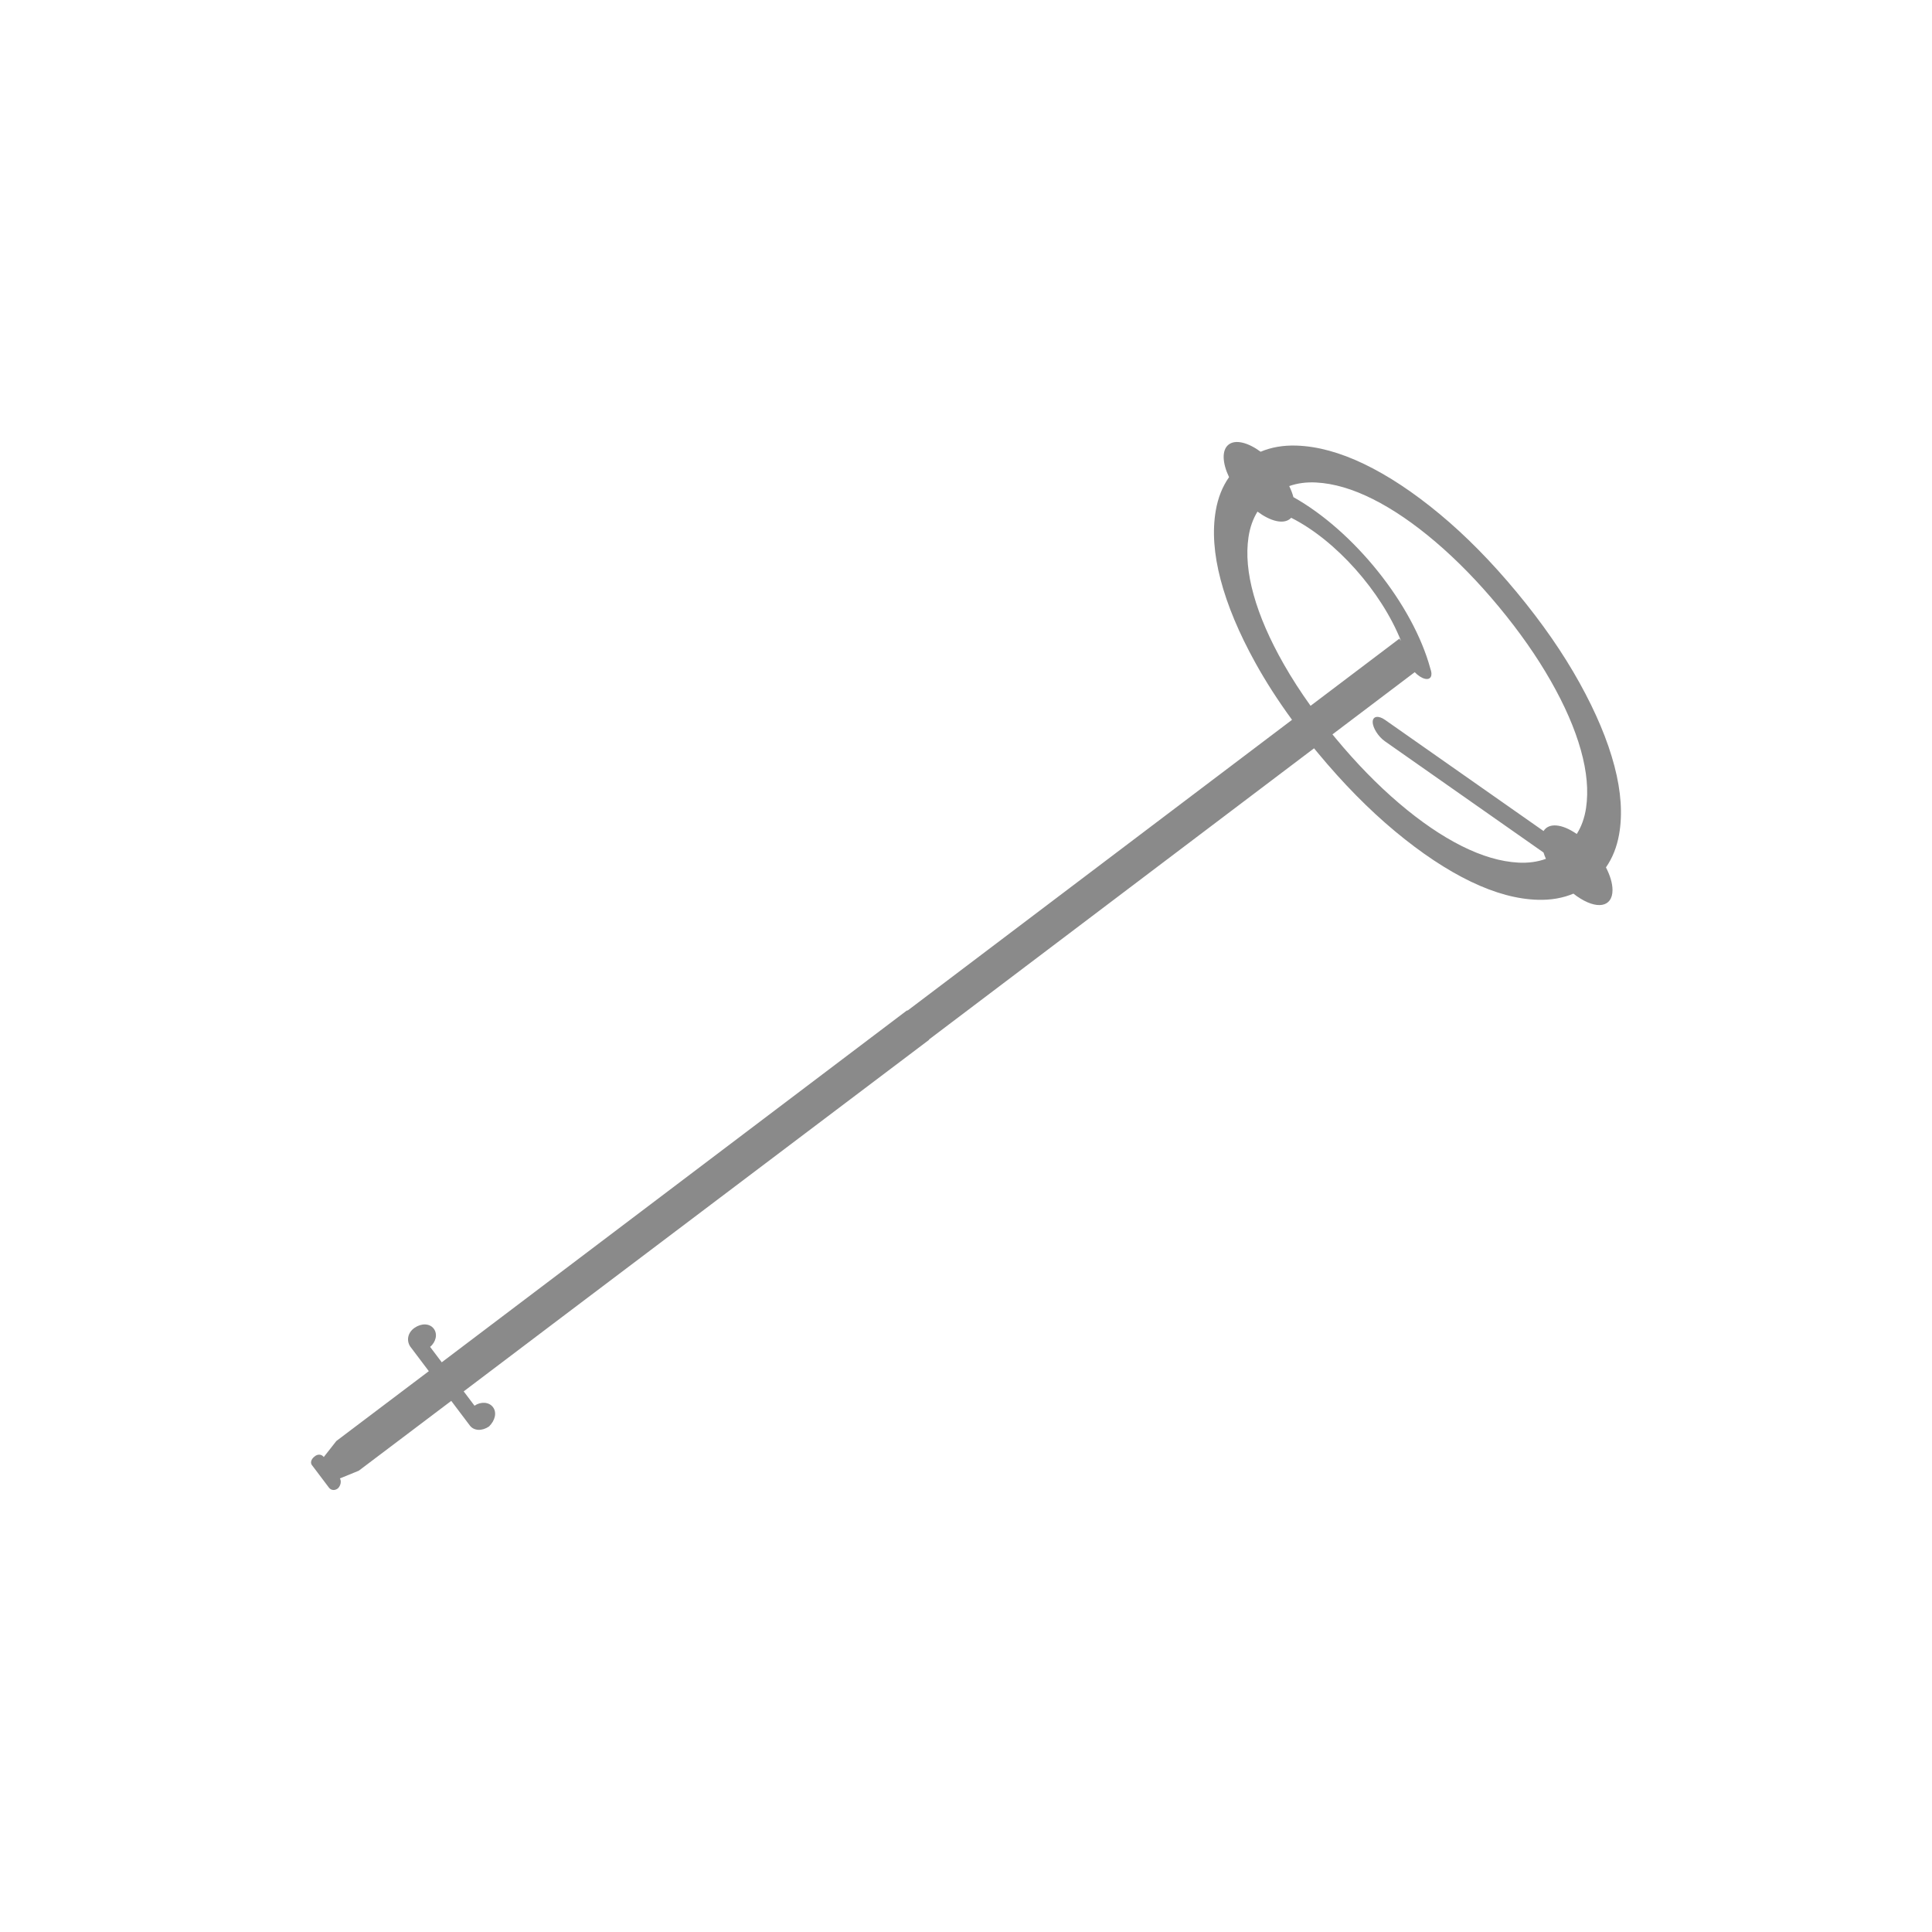 <?xml version="1.0" encoding="utf-8" ?>	<!-- Generator: Assembly 1.8 - http://assemblyapp.co -->	<svg version="1.1" xmlns="http://www.w3.org/2000/svg" xmlns:xlink="http://www.w3.org/1999/xlink" width="2048.00" height="2048.00" viewBox="0 0 2048.0 2048.0">		<rect x="0" y="0" width="2048.00" height="2048.00" fill="none" />		<g id="document" transform="matrix(1,0,0,1,1024.0,1024.0)">			<path d="M-61.638,47.028 L-62.874,47.306 L-555.884,420.211 L-555.602,420.582 L-555.446,420.464 L-568.065,403.742 C-561.868,398.569 -559.897,390.157 -564.176,384.487 C-568.454,378.817 -577.081,378.409 -584.51,383.524 C-591.939,388.639 -593.294,397.08 -589.156,403.35 L-568.686,430.477 L-568.308,430.19 L-569.048,429.21 L-667.456,503.519 L-680.782,520.504 C-683.159,517.354 -687.472,517.15 -690.641,520.037 C-694.426,522.895 -695.412,527.101 -692.894,529.65 L-675.304,552.96 C-672.927,556.11 -668.613,556.315 -665.445,553.427 C-662.892,550.511 -661.906,546.305 -663.667,543.184 L-643.686,535.019 L-640.802,532.842 L-640.801,532.843 L-638.608,531.185 L-545.278,460.71 L-545.328,460.643 L-545.706,460.929 L-525.927,487.141 C-521.648,492.811 -513.021,493.219 -505.592,488.104 C-499.114,481.729 -497.143,473.318 -501.422,467.648 C-505.7,461.978 -514.327,461.569 -520.999,466.113 L-532.466,450.917 L-429.568,373.101 L-39.319,78.401 L-38.977,77.722 L368.954,-230.771 C370.245,-229.188 371.547,-227.605 372.86,-226.02 C399.675,-193.669 427.015,-165.905 454.881,-142.728 C482.747,-119.551 509.486,-101.795 535.098,-89.46 C560.709,-77.125 584.554,-70.693 606.63,-70.165 C620.294,-69.839 632.711,-72.016 643.882,-76.698 C645.088,-75.751 646.309,-74.842 647.542,-73.978 C668.514,-59.271 685.275,-62.128 685.325,-80.418 C685.345,-87.611 682.777,-96.044 678.378,-104.524 C685.235,-114.376 689.859,-125.926 692.25,-139.173 C696.119,-160.612 694.473,-184.935 687.311,-212.14 C680.149,-239.346 667.824,-268.719 650.337,-300.261 C632.849,-331.802 610.698,-363.748 583.883,-396.1 C557.068,-428.452 529.811,-456.116 502.11,-479.093 C474.41,-502.07 447.754,-519.726 422.142,-532.061 C396.53,-544.396 372.603,-550.928 350.361,-551.655 C336.363,-552.113 323.687,-549.942 312.332,-545.142 C298.83,-555.044 285.499,-558.448 278.237,-552.595 C270.98,-546.747 271.704,-533.199 278.846,-518.192 C271.781,-508.155 267.079,-496.307 264.741,-482.647 C261.038,-461.009 262.767,-436.586 269.929,-409.381 C277.091,-382.175 289.333,-352.902 306.655,-321.56 C317.708,-301.562 330.693,-281.358 345.61,-260.949 L345.61,-260.949 L-61.638,47.028 Z M365.259,-275.807 C354.681,-290.567 345.216,-305.273 336.863,-319.924 C322.029,-345.943 311.408,-370.36 304.999,-393.176 C298.591,-415.992 296.747,-436.492 299.468,-454.674 C300.99,-464.841 304.159,-473.836 308.976,-481.659 C322.601,-471.551 336.106,-468.034 343.432,-473.939 C343.89,-474.308 344.315,-474.707 344.71,-475.135 C392.434,-451.158 440.427,-396.583 461.098,-344.698 L459.373,-346.98 L365.259,-275.807 L365.259,-275.807 Z M388.461,-245.523 L475.658,-311.464 C479.02,-307.982 482.9,-305.353 486.354,-304.501 C492.555,-302.971 495.095,-307.732 492.237,-315.222 C473.779,-383.339 411.077,-461.202 347.076,-497.001 C346.082,-500.731 344.59,-504.686 342.631,-508.744 C351.34,-511.818 360.88,-513.08 371.251,-512.529 C389.862,-511.54 409.868,-505.679 431.267,-494.945 C452.666,-484.212 474.819,-469.088 497.724,-449.575 C520.63,-430.062 543.007,-407.125 564.856,-380.765 C586.706,-354.404 605.047,-328.215 619.881,-302.196 C634.714,-276.177 645.336,-251.76 651.744,-228.944 C658.153,-206.128 659.996,-185.629 657.275,-167.446 C655.719,-157.047 652.438,-147.873 647.434,-139.926 C631.403,-151.062 617.625,-151.841 612.238,-143.064 L444.181,-260.919 C437.096,-265.888 431.13,-264.871 431.113,-258.691 C431.096,-252.512 437.034,-243.148 444.119,-238.18 L612.176,-120.324 C612.865,-118.123 613.722,-115.872 614.73,-113.598 C605.855,-110.363 596.109,-109.027 585.493,-109.591 C566.881,-110.58 546.876,-116.441 525.476,-127.175 C504.077,-137.909 481.925,-153.032 459.019,-172.545 C436.113,-192.058 413.736,-214.995 391.887,-241.355 C390.735,-242.745 389.593,-244.134 388.461,-245.523 L388.461,-245.523 Z " fill="#8a8a8a" fill-opacity="1.00" />		</g>	</svg>